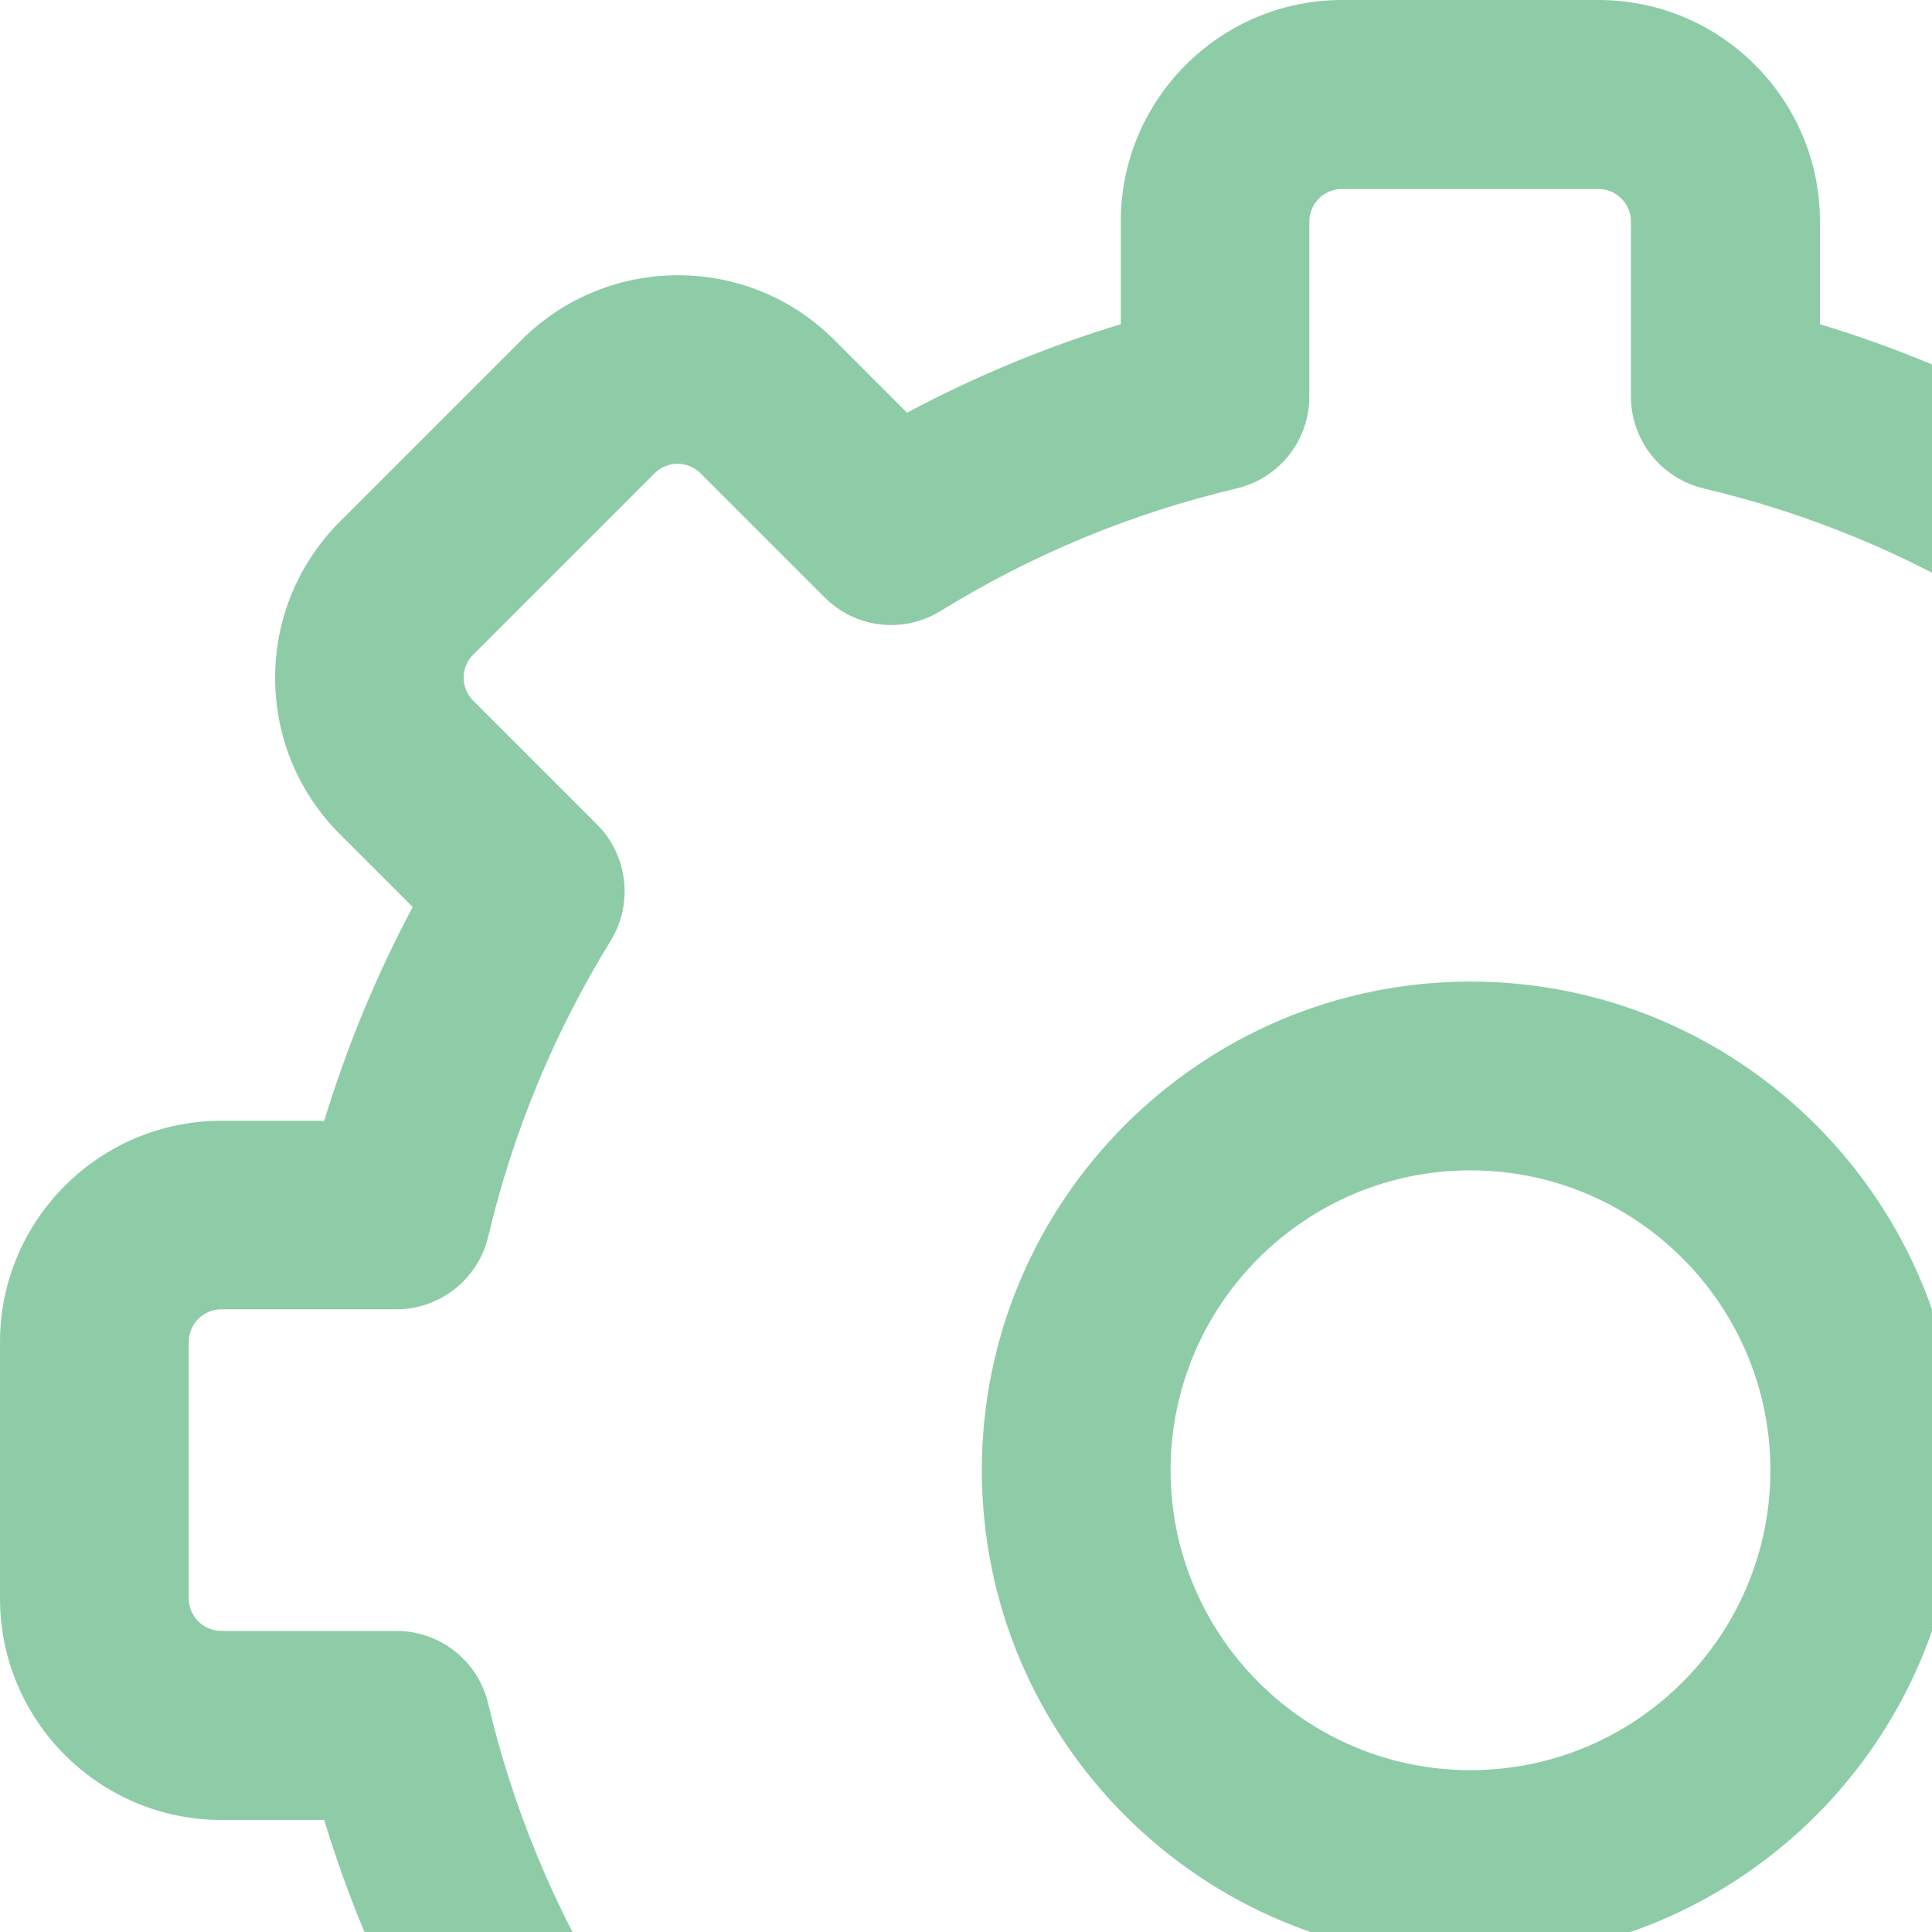 <svg width="113" height="113" viewBox="0 0 113 113" fill="none" xmlns="http://www.w3.org/2000/svg">
<g opacity="0.5">
<path d="M86.007 114.574C70.247 114.574 57.426 101.753 57.426 85.993C57.426 70.232 70.247 57.411 86.007 57.411C101.768 57.411 114.589 70.232 114.589 85.993C114.589 101.753 101.768 114.574 86.007 114.574ZM86.007 68.452C76.333 68.452 68.466 76.318 68.466 85.993C68.466 95.667 76.333 103.534 86.007 103.534C95.682 103.534 103.548 95.667 103.548 85.993C103.548 76.318 95.682 68.452 86.007 68.452Z" fill="#1E9951"/>
<path d="M93.501 172H78.499C71.364 172 65.554 166.19 65.554 159.055V153.038C61.221 151.727 57.039 149.988 53.05 147.862L48.8 152.113C43.749 157.164 35.537 157.164 30.5 152.113L19.887 141.5C14.836 136.449 14.836 128.238 19.887 123.2L24.138 118.95C22.012 114.961 20.273 110.779 18.962 106.446H12.945C5.81 106.446 0 100.636 0 93.501V78.499C0 71.364 5.81 65.554 12.945 65.554H18.962C20.287 61.221 22.012 57.039 24.138 53.05L19.887 48.8C17.444 46.357 16.092 43.1 16.092 39.65C16.092 36.2 17.444 32.943 19.887 30.5L30.5 19.887C35.551 14.836 43.763 14.836 48.8 19.887L53.05 24.138C57.039 22.012 61.221 20.273 65.554 18.962V12.945C65.554 5.81 71.364 0 78.499 0H93.501C100.636 0 106.446 5.81 106.446 12.945V18.962C110.779 20.273 114.961 22.012 118.95 24.138L123.2 19.887C128.251 14.836 136.463 14.836 141.5 19.887L152.113 30.5C157.164 35.551 157.164 43.749 152.113 48.8L147.862 53.05C149.988 57.039 151.727 61.221 153.038 65.554H159.055C166.19 65.554 172 71.364 172 78.499V93.501C172 100.636 166.19 106.446 159.055 106.446H153.038C151.713 110.779 149.988 114.961 147.862 118.95L152.113 123.2C157.164 128.251 157.164 136.463 152.113 141.5L141.5 152.113C136.449 157.164 128.238 157.164 123.2 152.113L118.95 147.862C114.961 149.988 110.779 151.727 106.446 153.038V159.055C106.446 166.19 100.636 172 93.501 172ZM52.126 135.455C53.12 135.455 54.127 135.731 55.024 136.283C60.379 139.582 66.203 141.997 72.33 143.446C74.814 144.039 76.581 146.261 76.581 148.815V159.055C76.581 160.104 77.437 160.959 78.485 160.959H93.487C94.536 160.959 95.391 160.104 95.391 159.055V148.815C95.391 146.261 97.144 144.026 99.642 143.446C105.784 141.997 111.607 139.582 116.962 136.283C119.143 134.945 121.958 135.262 123.766 137.084L131.011 144.329C131.757 145.075 132.957 145.075 133.703 144.329L144.316 133.716C145.061 132.971 145.061 131.771 144.316 131.025L137.07 123.78C135.262 121.972 134.931 119.157 136.27 116.976C139.568 111.621 141.983 105.797 143.432 99.656C144.026 97.172 146.248 95.405 148.801 95.405H159.041C160.09 95.405 160.946 94.55 160.946 93.501V78.499C160.946 77.45 160.09 76.595 159.041 76.595H148.801C146.248 76.595 144.026 74.842 143.432 72.344C141.983 66.203 139.568 60.379 136.27 55.038C134.931 52.857 135.248 50.042 137.07 48.234L144.316 40.989C145.061 40.243 145.061 39.043 144.316 38.297L133.703 27.684C132.957 26.939 131.757 26.939 131.011 27.684L123.766 34.93C121.958 36.738 119.143 37.069 116.962 35.73C111.607 32.432 105.784 30.017 99.642 28.568C97.158 27.974 95.391 25.752 95.391 23.199V12.959C95.391 11.91 94.536 11.055 93.487 11.055H78.485C77.437 11.055 76.581 11.91 76.581 12.959V23.199C76.581 25.752 74.828 27.974 72.33 28.568C66.189 30.017 60.365 32.432 55.024 35.73C52.843 37.083 50.028 36.752 48.22 34.93L40.975 27.684C40.23 26.939 39.029 26.939 38.284 27.684L27.671 38.297C27.188 38.78 27.119 39.346 27.119 39.636C27.119 39.926 27.188 40.492 27.671 40.975L34.916 48.22C36.724 50.028 37.055 52.843 35.717 55.024C32.418 60.379 30.003 66.203 28.554 72.33C27.96 74.814 25.739 76.581 23.185 76.581H12.945C11.896 76.581 11.041 77.437 11.041 78.485V93.487C11.041 94.536 11.896 95.391 12.945 95.391H23.185C25.739 95.391 27.96 97.144 28.554 99.642C30.003 105.784 32.418 111.607 35.717 116.962C37.055 119.143 36.738 121.958 34.916 123.766L27.671 131.011C26.925 131.757 26.925 132.957 27.671 133.703L38.284 144.316C39.029 145.061 40.23 145.061 40.975 144.316L48.22 137.07C49.283 136.007 50.704 135.455 52.126 135.455Z" fill="#1E9951"/>
</g>
</svg>
